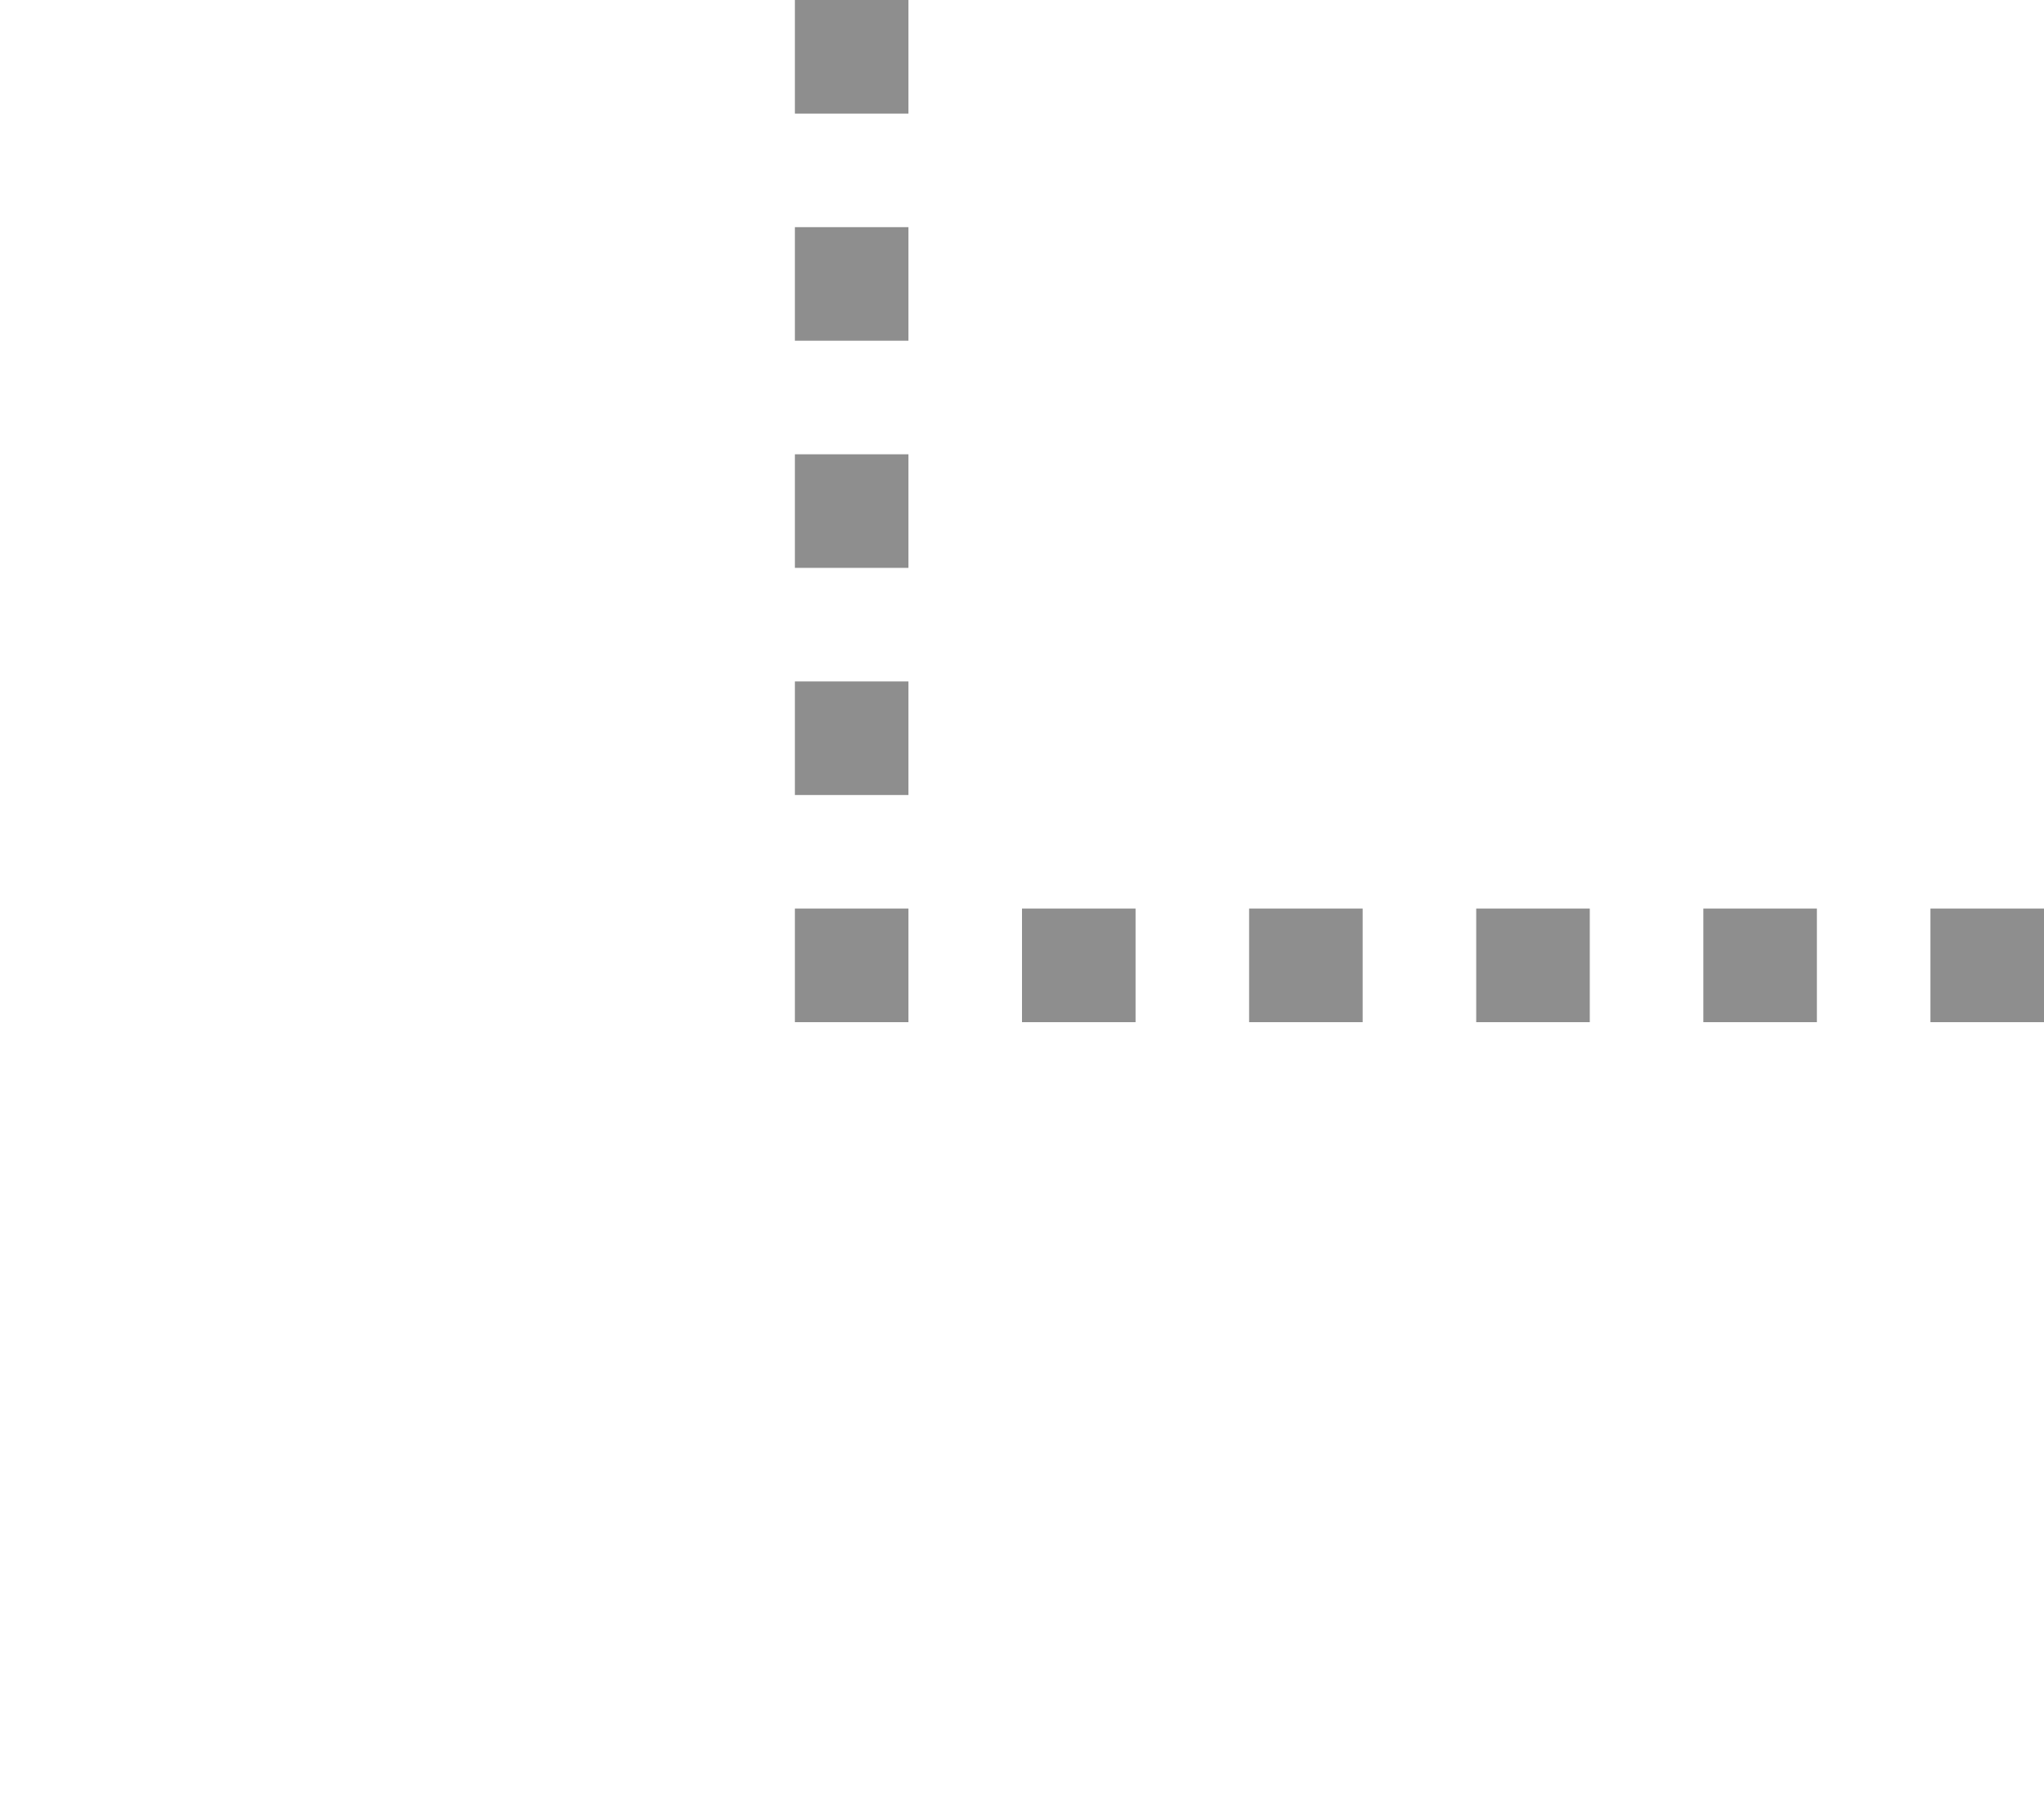 <svg xmlns="http://www.w3.org/2000/svg" fill-rule="evenodd" viewBox="0 0 18 16" clip-rule="evenodd">
    <g fill="#8e8e8e">
        <path d="M7 0h1v1H7z"/>
        <path d="M7 2h1v1H7z"/>
        <path d="M7 4h1v1H7z"/>
        <path d="M7 6h1v1H7z"/>
        <path d="M7 8h1v1H7z"/>
        <path d="M9 8h1v1H9z"/>
        <path d="M11 8h1v1h-1z"/>
        <path d="M13 8h1v1h-1z"/>
        <path d="M15 8h1v1h-1z"/>
        <path d="M17 8h1v1h-1z"/>
    </g>
</svg>
